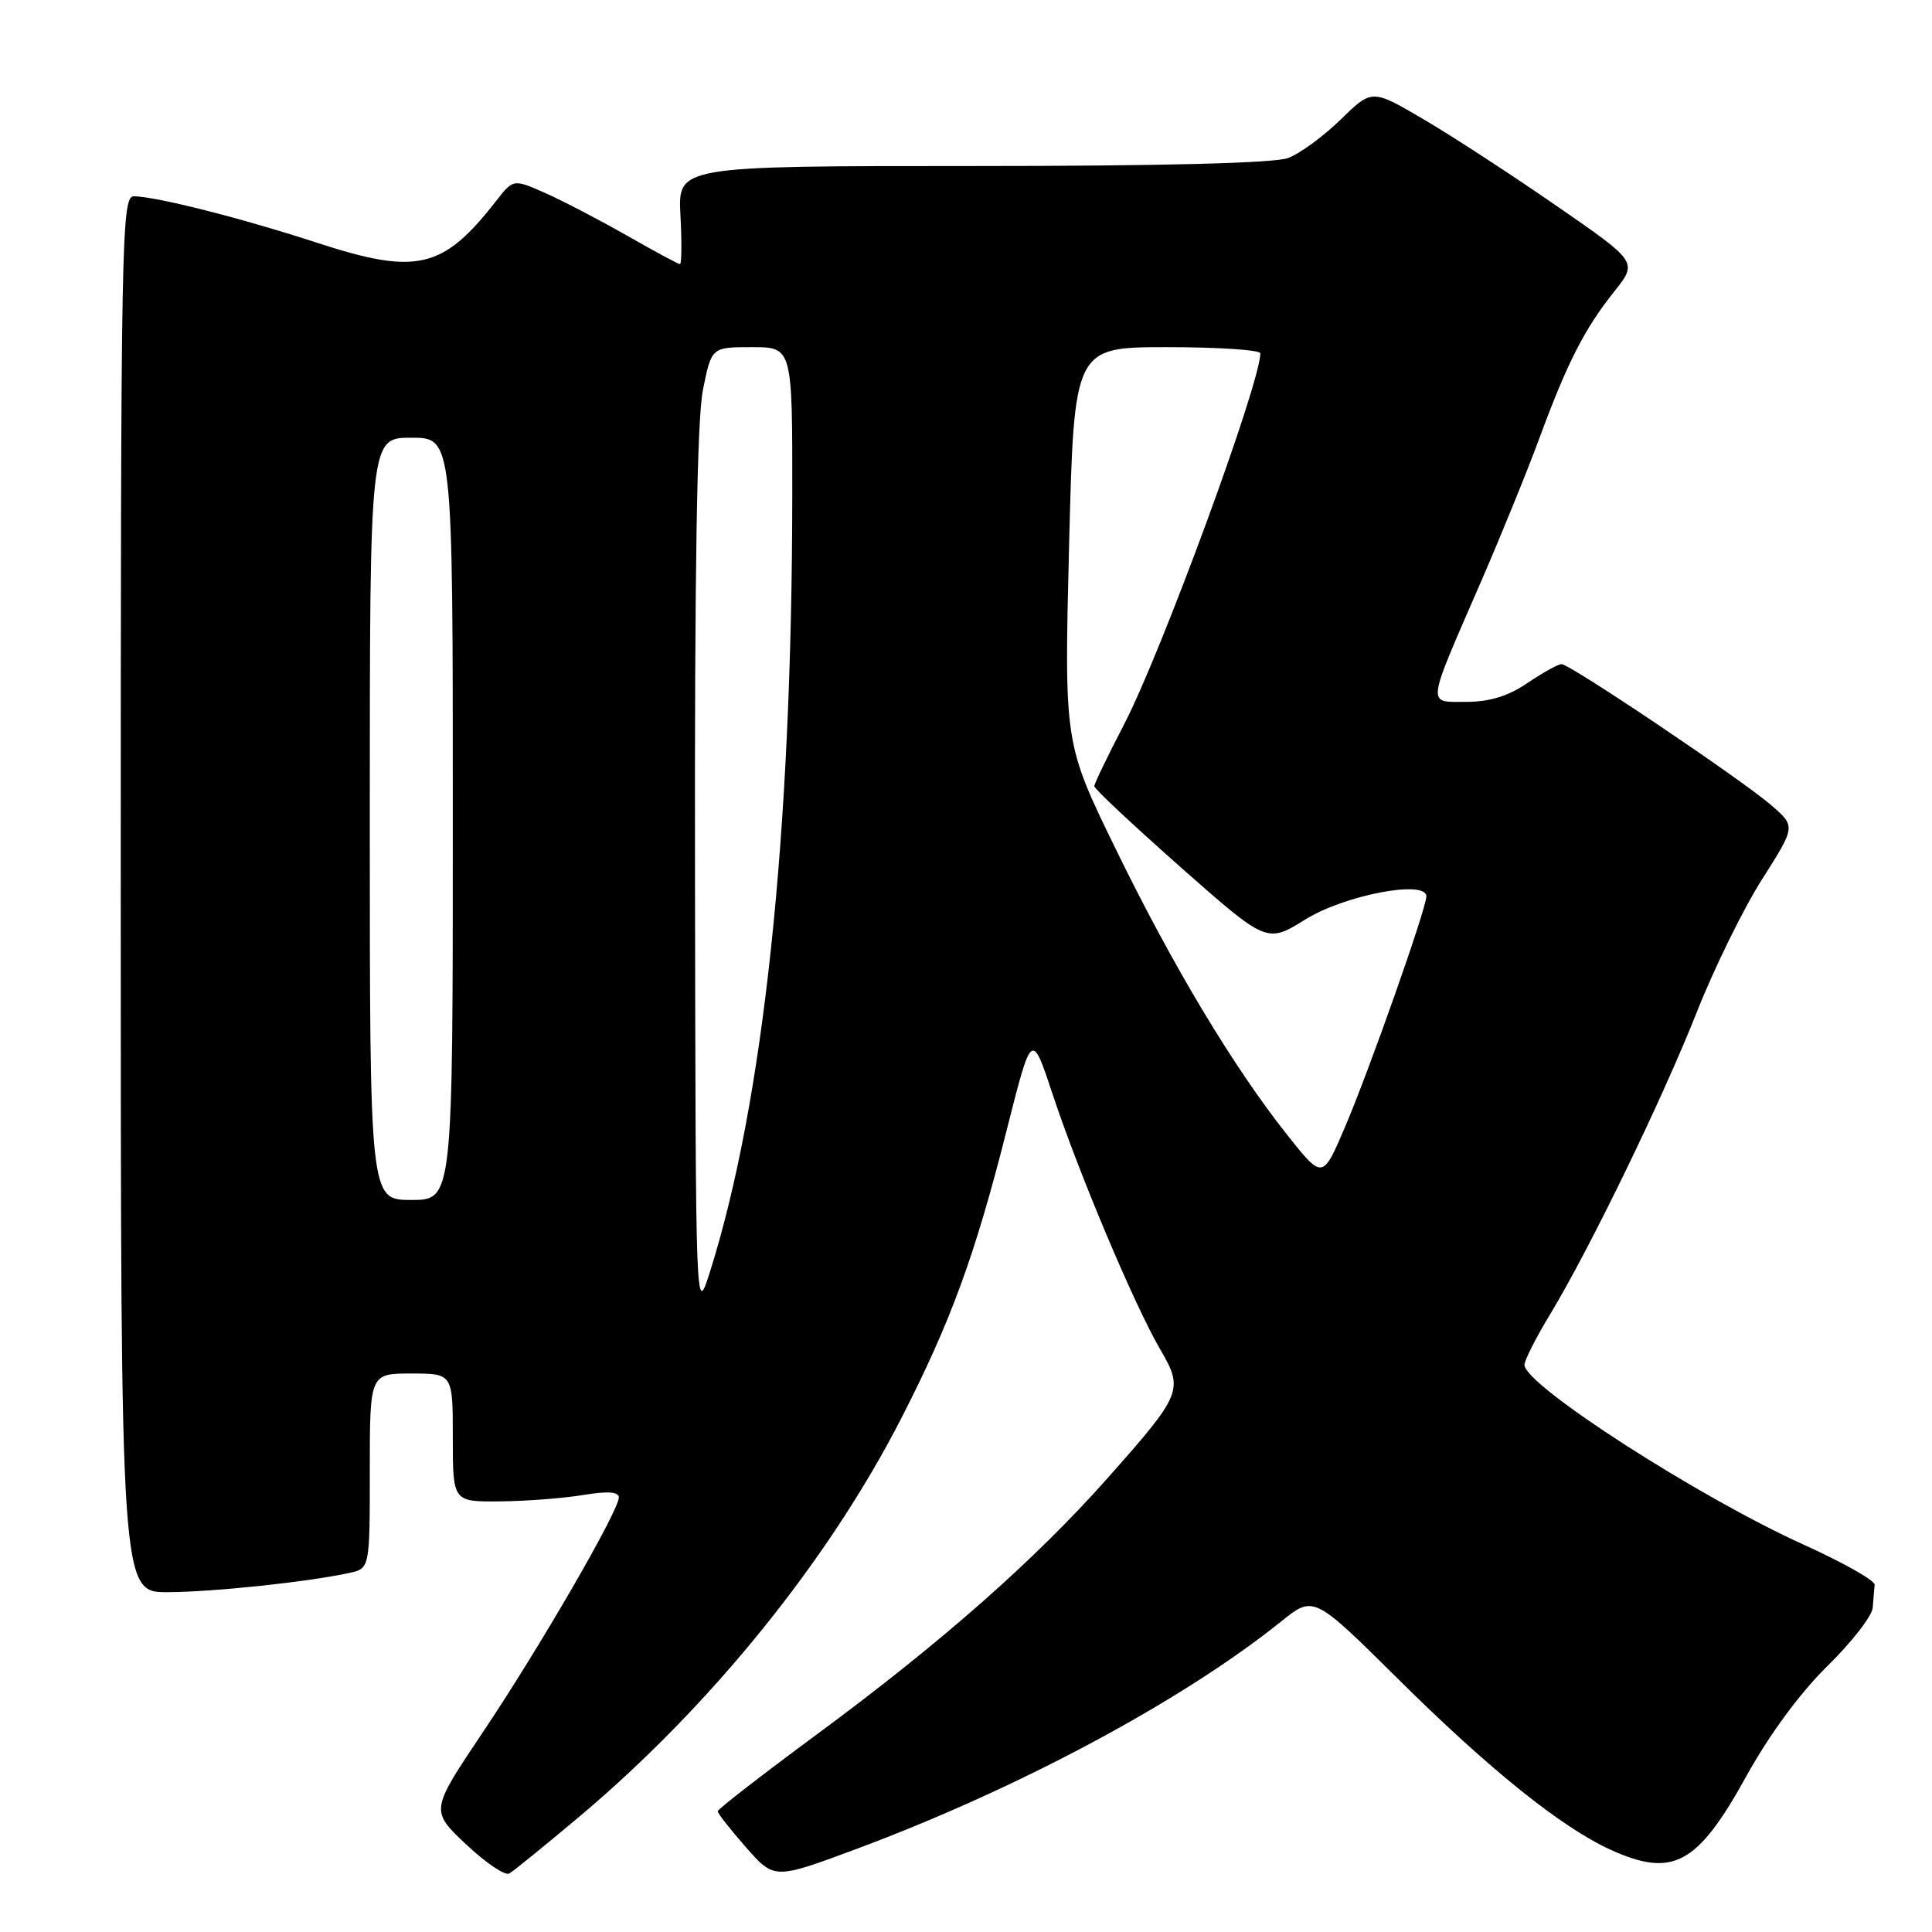 <?xml version="1.0" encoding="UTF-8" standalone="no"?>
<!DOCTYPE svg PUBLIC "-//W3C//DTD SVG 1.1//EN" "http://www.w3.org/Graphics/SVG/1.1/DTD/svg11.dtd" >
<svg xmlns="http://www.w3.org/2000/svg" xmlns:xlink="http://www.w3.org/1999/xlink" version="1.1" viewBox="0 0 256 256">
 <g >
 <path fill="currentColor"
d=" M 76.90 240.60 C 94.20 226.03 109.75 206.79 119.39 188.00 C 126.00 175.11 129.21 166.33 133.44 149.56 C 136.71 136.63 136.71 136.63 139.50 145.06 C 142.94 155.45 150.35 173.02 153.74 178.81 C 156.87 184.17 156.65 184.71 146.74 195.88 C 137.12 206.72 124.75 217.62 108.31 229.76 C 101.05 235.12 95.11 239.72 95.10 240.00 C 95.09 240.28 96.78 242.42 98.84 244.77 C 102.60 249.05 102.60 249.05 113.55 244.97 C 135.01 236.97 156.71 225.34 169.79 214.83 C 174.07 211.39 174.07 211.39 185.29 222.51 C 197.33 234.45 206.92 242.15 213.43 245.11 C 221.67 248.85 224.92 247.09 231.40 235.35 C 234.45 229.84 238.50 224.34 242.14 220.76 C 245.36 217.61 248.07 214.12 248.15 213.01 C 248.23 211.91 248.34 210.55 248.40 209.99 C 248.46 209.43 244.22 207.04 239.00 204.68 C 225.00 198.34 202.00 183.53 202.00 180.85 C 202.00 180.25 203.53 177.23 205.41 174.13 C 210.69 165.40 220.30 145.60 224.88 134.00 C 227.17 128.22 231.04 120.35 233.49 116.50 C 237.94 109.50 237.94 109.50 234.72 106.71 C 230.77 103.29 208.04 88.00 206.91 88.00 C 206.46 88.00 204.43 89.13 202.40 90.50 C 199.85 92.24 197.37 93.00 194.29 93.00 C 189.03 93.00 188.92 93.91 196.17 77.24 C 198.86 71.05 202.38 62.40 203.99 58.03 C 207.67 48.05 209.97 43.54 213.91 38.61 C 217.01 34.71 217.01 34.71 206.25 27.28 C 200.34 23.19 192.42 18.03 188.65 15.82 C 181.79 11.79 181.79 11.79 177.65 15.84 C 175.37 18.06 172.23 20.36 170.68 20.94 C 168.88 21.62 153.85 22.00 128.85 22.00 C 89.83 22.00 89.83 22.00 90.16 28.50 C 90.35 32.08 90.32 35.00 90.10 35.00 C 89.88 35.00 86.73 33.30 83.10 31.23 C 79.47 29.16 74.59 26.62 72.26 25.58 C 68.02 23.71 68.02 23.71 65.76 26.60 C 58.70 35.67 55.24 36.48 42.05 32.18 C 32.03 28.91 20.71 26.04 17.75 26.01 C 16.10 26.00 16.00 31.07 16.00 118.50 C 16.00 211.00 16.00 211.00 22.25 210.97 C 28.30 210.94 40.63 209.64 46.25 208.43 C 49.00 207.84 49.00 207.84 49.00 194.92 C 49.00 182.00 49.00 182.00 54.50 182.00 C 60.00 182.00 60.00 182.00 60.00 190.50 C 60.00 199.00 60.00 199.00 66.25 198.94 C 69.69 198.91 74.64 198.53 77.25 198.10 C 80.51 197.56 82.00 197.66 82.00 198.42 C 82.00 200.19 71.48 218.36 63.96 229.56 C 57.02 239.91 57.02 239.91 61.74 244.37 C 64.34 246.82 66.92 248.57 67.48 248.25 C 68.04 247.93 72.28 244.49 76.90 240.60 Z  M 92.09 115.92 C 92.03 75.76 92.36 55.55 93.14 51.67 C 94.28 46.00 94.28 46.00 99.64 46.00 C 105.00 46.00 105.00 46.00 104.98 65.75 C 104.94 110.60 101.18 146.01 94.08 168.50 C 92.18 174.50 92.18 174.50 92.09 115.92 Z  M 49.00 108.50 C 49.00 58.00 49.00 58.00 54.50 58.00 C 60.00 58.00 60.00 58.00 60.00 108.50 C 60.00 159.00 60.00 159.00 54.50 159.00 C 49.00 159.00 49.00 159.00 49.00 108.50 Z  M 170.57 150.39 C 163.44 141.40 155.38 127.97 147.84 112.50 C 141.01 98.50 141.01 98.50 141.66 72.25 C 142.32 46.00 142.32 46.00 154.66 46.00 C 161.45 46.00 167.00 46.37 167.00 46.82 C 167.00 50.79 153.88 86.50 148.92 96.04 C 146.76 100.18 145.00 103.85 145.00 104.18 C 145.00 104.52 150.15 109.34 156.43 114.90 C 167.87 125.00 167.87 125.00 172.97 121.83 C 178.17 118.60 189.00 116.53 189.00 118.77 C 189.00 120.38 181.43 141.83 178.20 149.39 C 175.25 156.28 175.25 156.28 170.57 150.39 Z "/>
</g>
</svg>